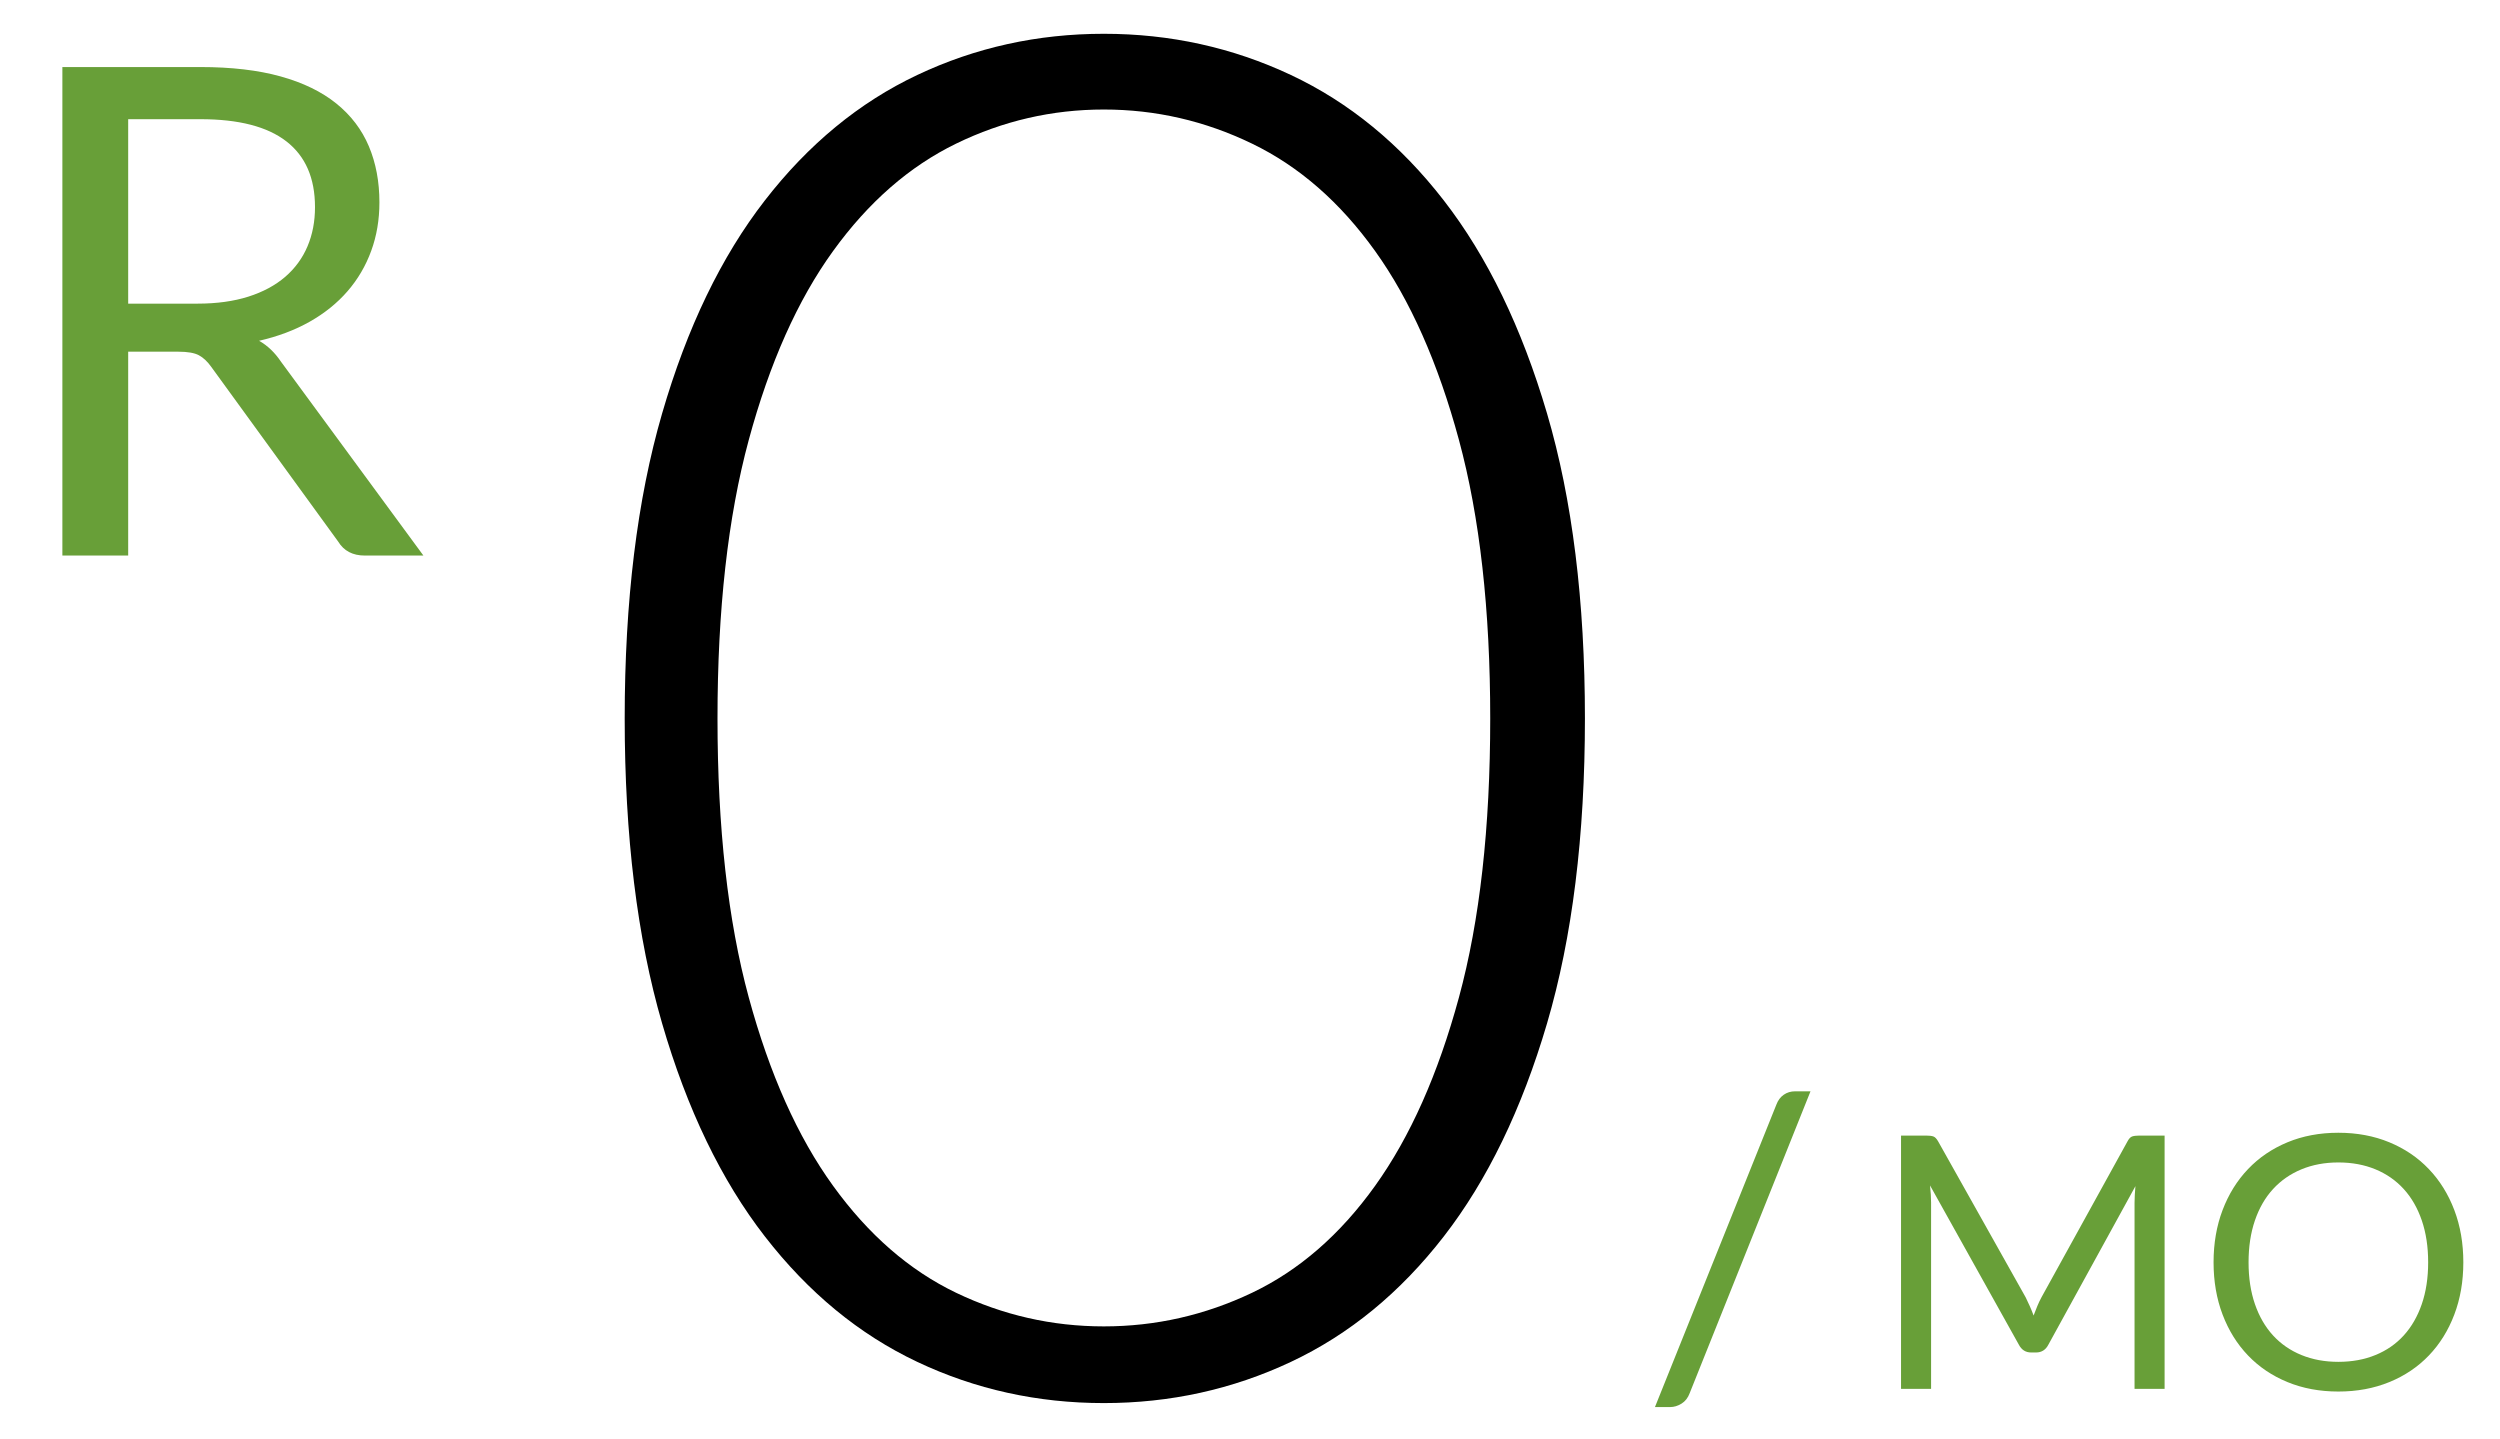 <?xml version="1.0" encoding="UTF-8" standalone="no"?>
<svg width="99px" height="57px" viewBox="0 0 99 57" version="1.1" xmlns="http://www.w3.org/2000/svg" xmlns:xlink="http://www.w3.org/1999/xlink" xmlns:sketch="http://www.bohemiancoding.com/sketch/ns">
    <!-- Generator: Sketch 3.3.3 (12081) - http://www.bohemiancoding.com/sketch -->
    <title>Viewframe</title>
    <desc>Created with Sketch.</desc>
    <defs></defs>
    <g id="Page-1" stroke="none" stroke-width="1" fill="none" fill-rule="evenodd" sketch:type="MSPage">
        <g id="Shape" sketch:type="MSLayerGroup" transform="translate(2, 1)">
            <g id="/-+-MO" transform="translate(63, 42)" fill="#689F38" sketch:type="MSShapeGroup">
                <path d="M20.718,1.969 L20.718,12 L19.528,12 L19.528,4.629 C19.528,4.531 19.532,4.426 19.538,4.314 C19.546,4.202 19.554,4.088 19.563,3.971 L16.119,10.243 C16.012,10.453 15.848,10.558 15.629,10.558 L15.433,10.558 C15.214,10.558 15.05,10.453 14.943,10.243 L11.429,3.943 C11.457,4.19 11.471,4.419 11.471,4.629 L11.471,12 L10.281,12 L10.281,1.969 L11.282,1.969 C11.403,1.969 11.497,1.981 11.562,2.004 C11.627,2.027 11.69,2.093 11.751,2.2 L15.216,8.374 C15.272,8.486 15.327,8.603 15.38,8.724 C15.434,8.845 15.484,8.969 15.531,9.095 C15.578,8.969 15.627,8.844 15.678,8.72 C15.729,8.597 15.785,8.479 15.846,8.367 L19.248,2.2 C19.304,2.093 19.366,2.027 19.433,2.004 C19.501,1.981 19.596,1.969 19.717,1.969 L20.718,1.969 Z M32.548,6.988 C32.548,7.739 32.429,8.429 32.191,9.056 C31.953,9.684 31.617,10.224 31.183,10.677 C30.749,11.13 30.228,11.481 29.619,11.73 C29.009,11.98 28.336,12.105 27.599,12.105 C26.862,12.105 26.19,11.98 25.583,11.73 C24.976,11.481 24.456,11.13 24.022,10.677 C23.588,10.224 23.252,9.684 23.014,9.056 C22.776,8.429 22.657,7.739 22.657,6.988 C22.657,6.237 22.776,5.547 23.014,4.92 C23.252,4.292 23.588,3.751 24.022,3.296 C24.456,2.84 24.976,2.487 25.583,2.235 C26.19,1.983 26.862,1.857 27.599,1.857 C28.336,1.857 29.009,1.983 29.619,2.235 C30.228,2.487 30.749,2.84 31.183,3.296 C31.617,3.751 31.953,4.292 32.191,4.92 C32.429,5.547 32.548,6.237 32.548,6.988 L32.548,6.988 Z M31.155,6.988 C31.155,6.372 31.071,5.819 30.903,5.329 C30.735,4.839 30.497,4.425 30.189,4.087 C29.881,3.748 29.508,3.488 29.069,3.306 C28.63,3.124 28.14,3.033 27.599,3.033 C27.062,3.033 26.575,3.124 26.136,3.306 C25.697,3.488 25.323,3.748 25.012,4.087 C24.702,4.425 24.463,4.839 24.295,5.329 C24.127,5.819 24.043,6.372 24.043,6.988 C24.043,7.604 24.127,8.156 24.295,8.643 C24.463,9.131 24.702,9.544 25.012,9.883 C25.323,10.221 25.697,10.48 26.136,10.659 C26.575,10.839 27.062,10.929 27.599,10.929 C28.14,10.929 28.63,10.839 29.069,10.659 C29.508,10.48 29.881,10.221 30.189,9.883 C30.497,9.544 30.735,9.131 30.903,8.643 C31.071,8.156 31.155,7.604 31.155,6.988 L31.155,6.988 Z" id="MO"></path>
                <path d="M1.912,12.168 C1.843,12.355 1.735,12.493 1.588,12.584 C1.441,12.675 1.291,12.72 1.136,12.72 L0.536,12.72 L5.344,0.744 C5.408,0.573 5.505,0.443 5.636,0.352 C5.767,0.261 5.917,0.216 6.088,0.216 L6.696,0.216 L1.912,12.168 Z" id="/"></path>
            </g>
            <path d="M5.83,11.024 C6.586,11.024 7.254,10.931 7.835,10.747 C8.415,10.562 8.901,10.301 9.293,9.964 C9.684,9.626 9.979,9.224 10.177,8.755 C10.375,8.287 10.474,7.77 10.474,7.203 C10.474,6.051 10.096,5.183 9.34,4.598 C8.584,4.012 7.45,3.72 5.938,3.72 L3.076,3.72 L3.076,11.024 L5.83,11.024 Z M14.767,21 L12.445,21 C11.968,21 11.617,20.816 11.392,20.447 L6.37,13.534 C6.217,13.318 6.053,13.163 5.877,13.069 C5.702,12.974 5.43,12.927 5.061,12.927 L3.076,12.927 L3.076,21 L0.47,21 L0.47,1.655 L5.938,1.655 C7.162,1.655 8.219,1.778 9.111,2.026 C10.002,2.273 10.737,2.631 11.318,3.099 C11.898,3.567 12.328,4.132 12.607,4.793 C12.886,5.455 13.025,6.195 13.025,7.014 C13.025,7.698 12.918,8.337 12.701,8.931 C12.485,9.525 12.173,10.058 11.763,10.531 C11.354,11.003 10.854,11.406 10.265,11.739 C9.675,12.072 9.007,12.324 8.26,12.495 C8.593,12.684 8.881,12.958 9.124,13.319 L14.767,21 Z" id="R" fill="#689F38" sketch:type="MSShapeGroup"></path>
            <path d="M60.763,27.45 C60.763,32.1 60.263,36.125 59.263,39.525 C58.262,42.925 56.9,45.737 55.175,47.962 C53.45,50.188 51.431,51.844 49.119,52.931 C46.806,54.019 44.338,54.562 41.712,54.562 C39.087,54.562 36.625,54.019 34.325,52.931 C32.025,51.844 30.013,50.188 28.288,47.962 C26.562,45.737 25.206,42.925 24.219,39.525 C23.231,36.125 22.738,32.1 22.738,27.45 C22.738,22.8 23.231,18.775 24.219,15.375 C25.206,11.975 26.562,9.163 28.288,6.938 C30.013,4.712 32.025,3.056 34.325,1.969 C36.625,0.881 39.087,0.338 41.712,0.338 C44.338,0.338 46.806,0.881 49.119,1.969 C51.431,3.056 53.45,4.712 55.175,6.938 C56.9,9.163 58.262,11.975 59.263,15.375 C60.263,18.775 60.763,22.8 60.763,27.45 L60.763,27.45 Z M57.013,27.45 C57.013,23.15 56.6,19.475 55.775,16.425 C54.95,13.375 53.844,10.881 52.456,8.944 C51.069,7.006 49.444,5.588 47.581,4.688 C45.719,3.787 43.763,3.337 41.712,3.337 C39.662,3.337 37.713,3.787 35.862,4.688 C34.012,5.588 32.388,7.006 30.988,8.944 C29.587,10.881 28.475,13.375 27.65,16.425 C26.825,19.475 26.413,23.15 26.413,27.45 C26.413,31.775 26.825,35.456 27.65,38.494 C28.475,41.531 29.587,44.019 30.988,45.956 C32.388,47.894 34.012,49.306 35.862,50.194 C37.713,51.081 39.662,51.525 41.712,51.525 C43.763,51.525 45.719,51.081 47.581,50.194 C49.444,49.306 51.069,47.894 52.456,45.956 C53.844,44.019 54.95,41.531 55.775,38.494 C56.6,35.456 57.013,31.775 57.013,27.45 L57.013,27.45 Z" id="0" fill="#000000" sketch:type="MSShapeGroup"></path>
        </g>
    </g>
</svg>